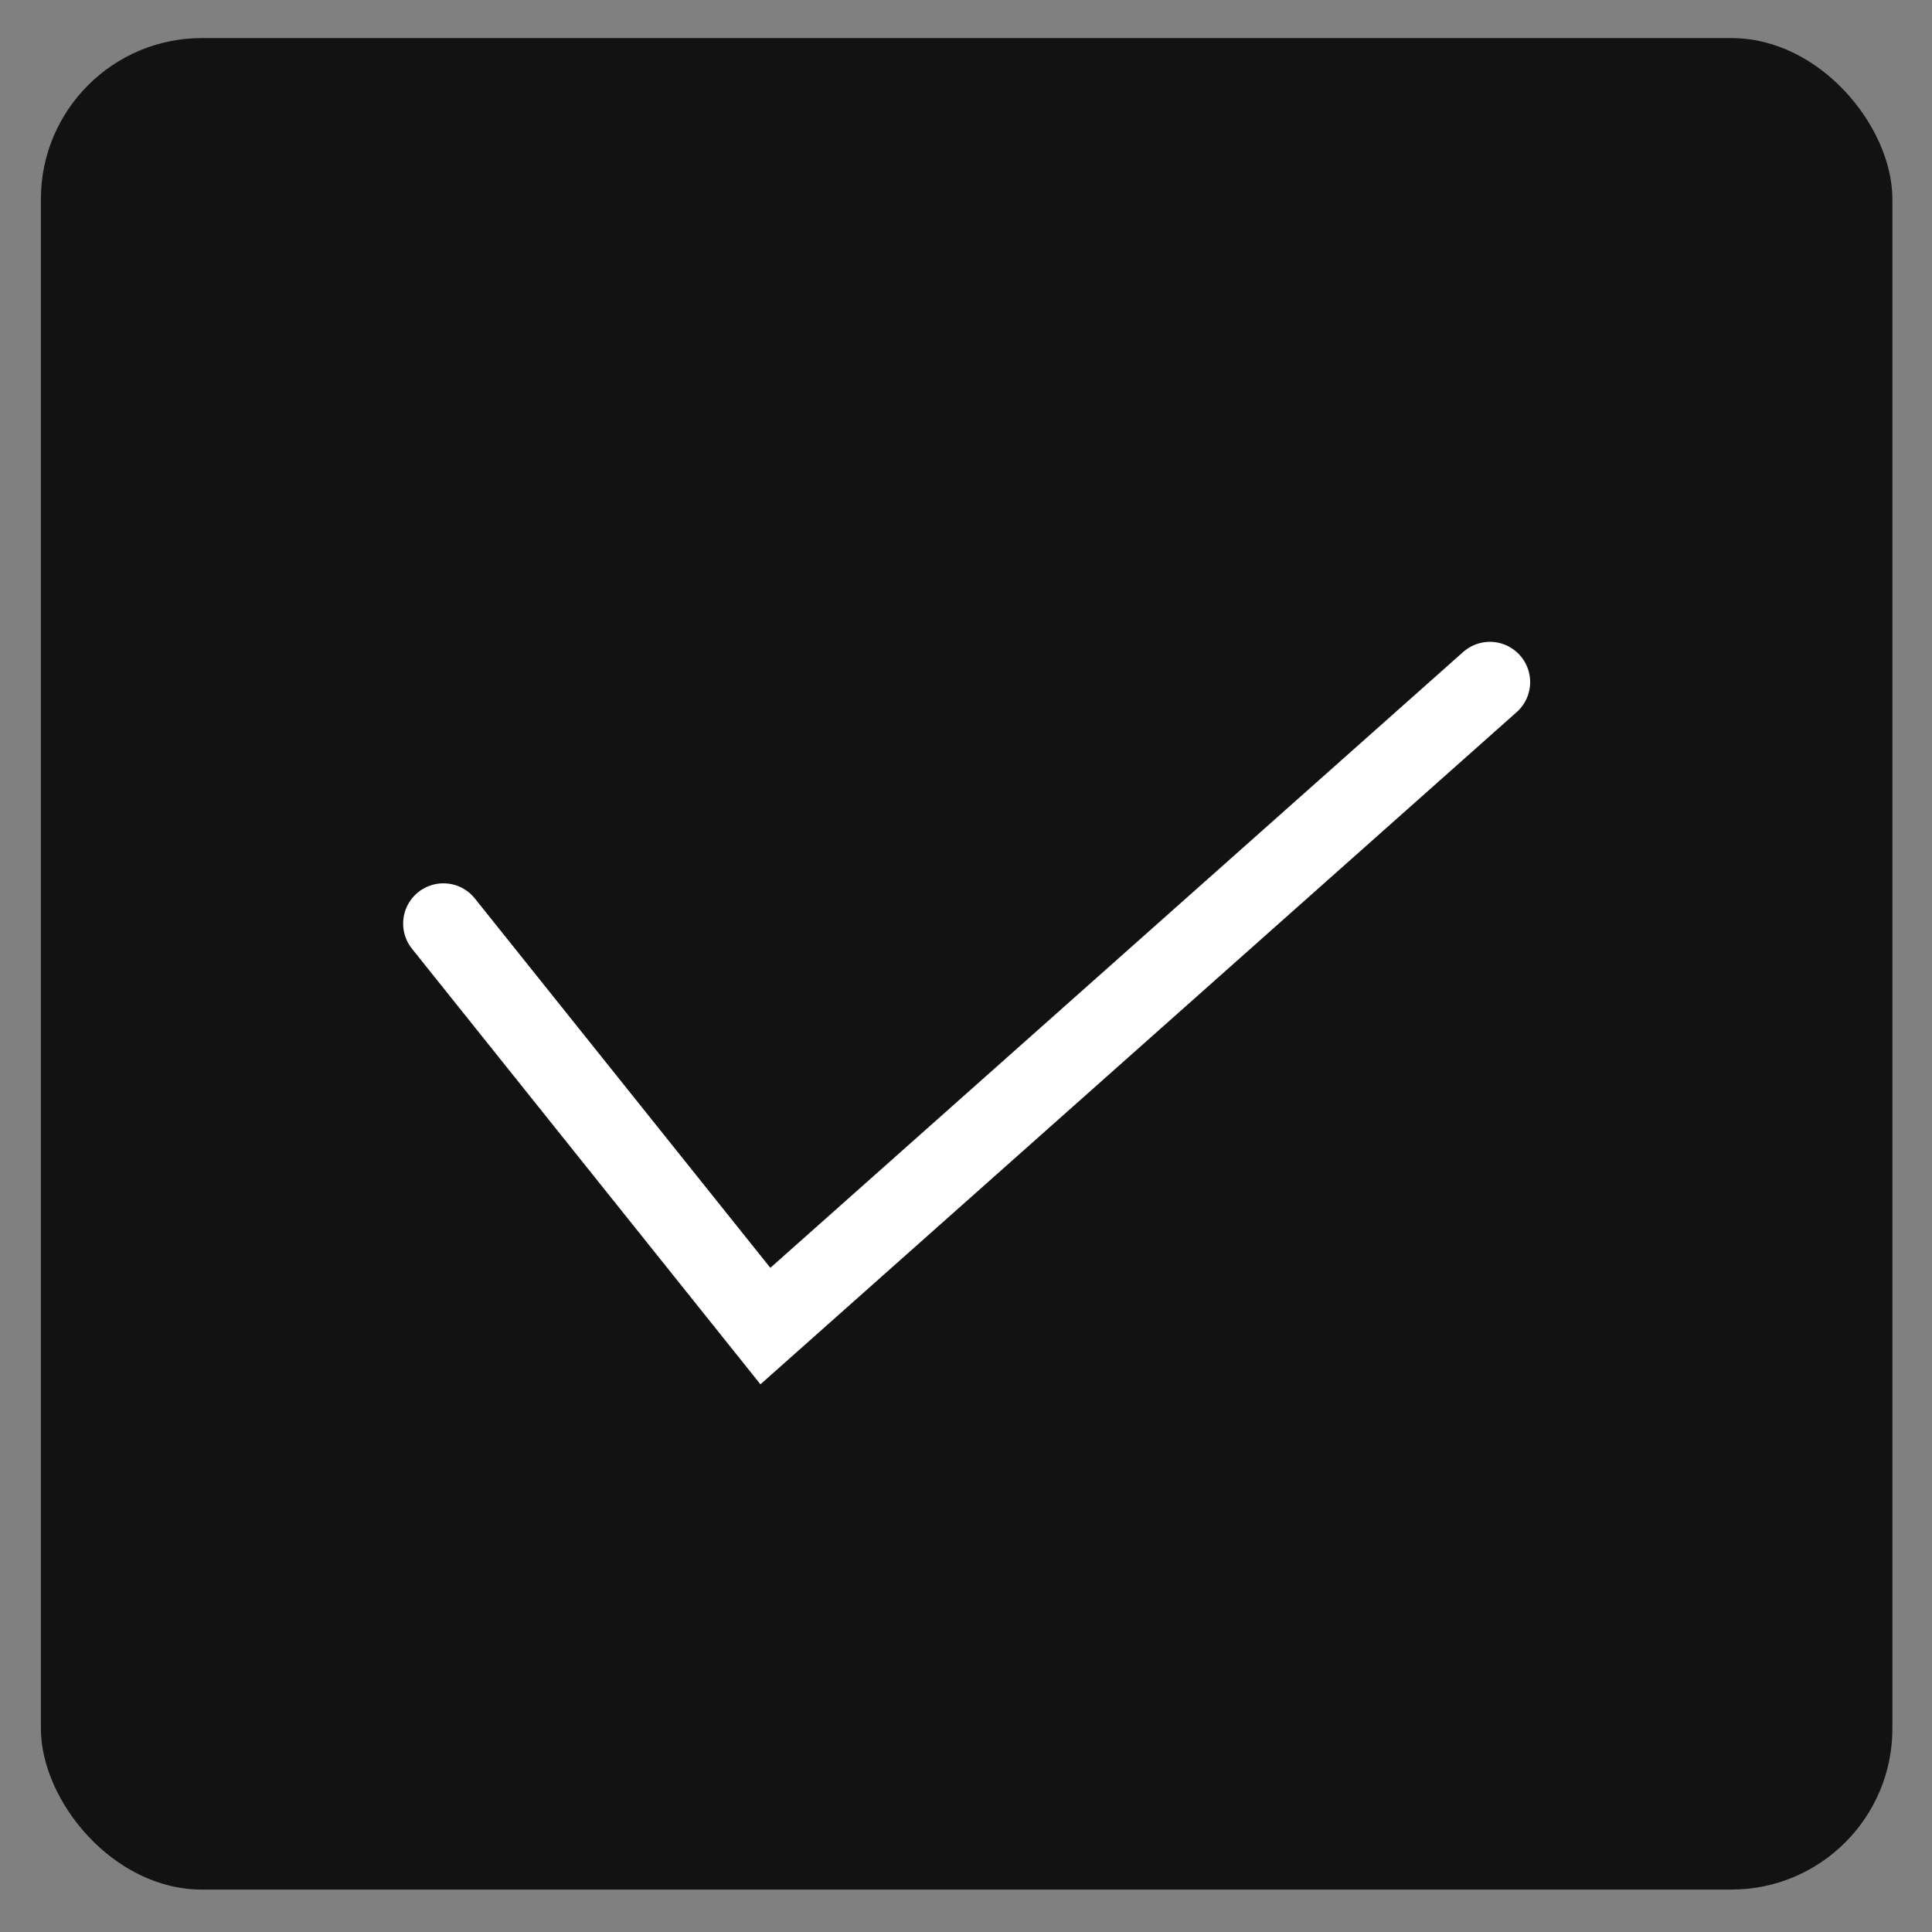 <svg width="24" height="24" viewBox="0 0 24 24" fill="none" xmlns="http://www.w3.org/2000/svg">
<rect x="0" y="0" width="24" height="24" fill="#808080" stroke="none"/>
<rect x="0.508" y="0.473" width="23" height="23" rx="2" fill="#121212"/>
<path d="M5.508 11.473L9.508 16.473L14.008 12.473L18.508 8.473" stroke="white" stroke-linecap="round"/>
</svg>
